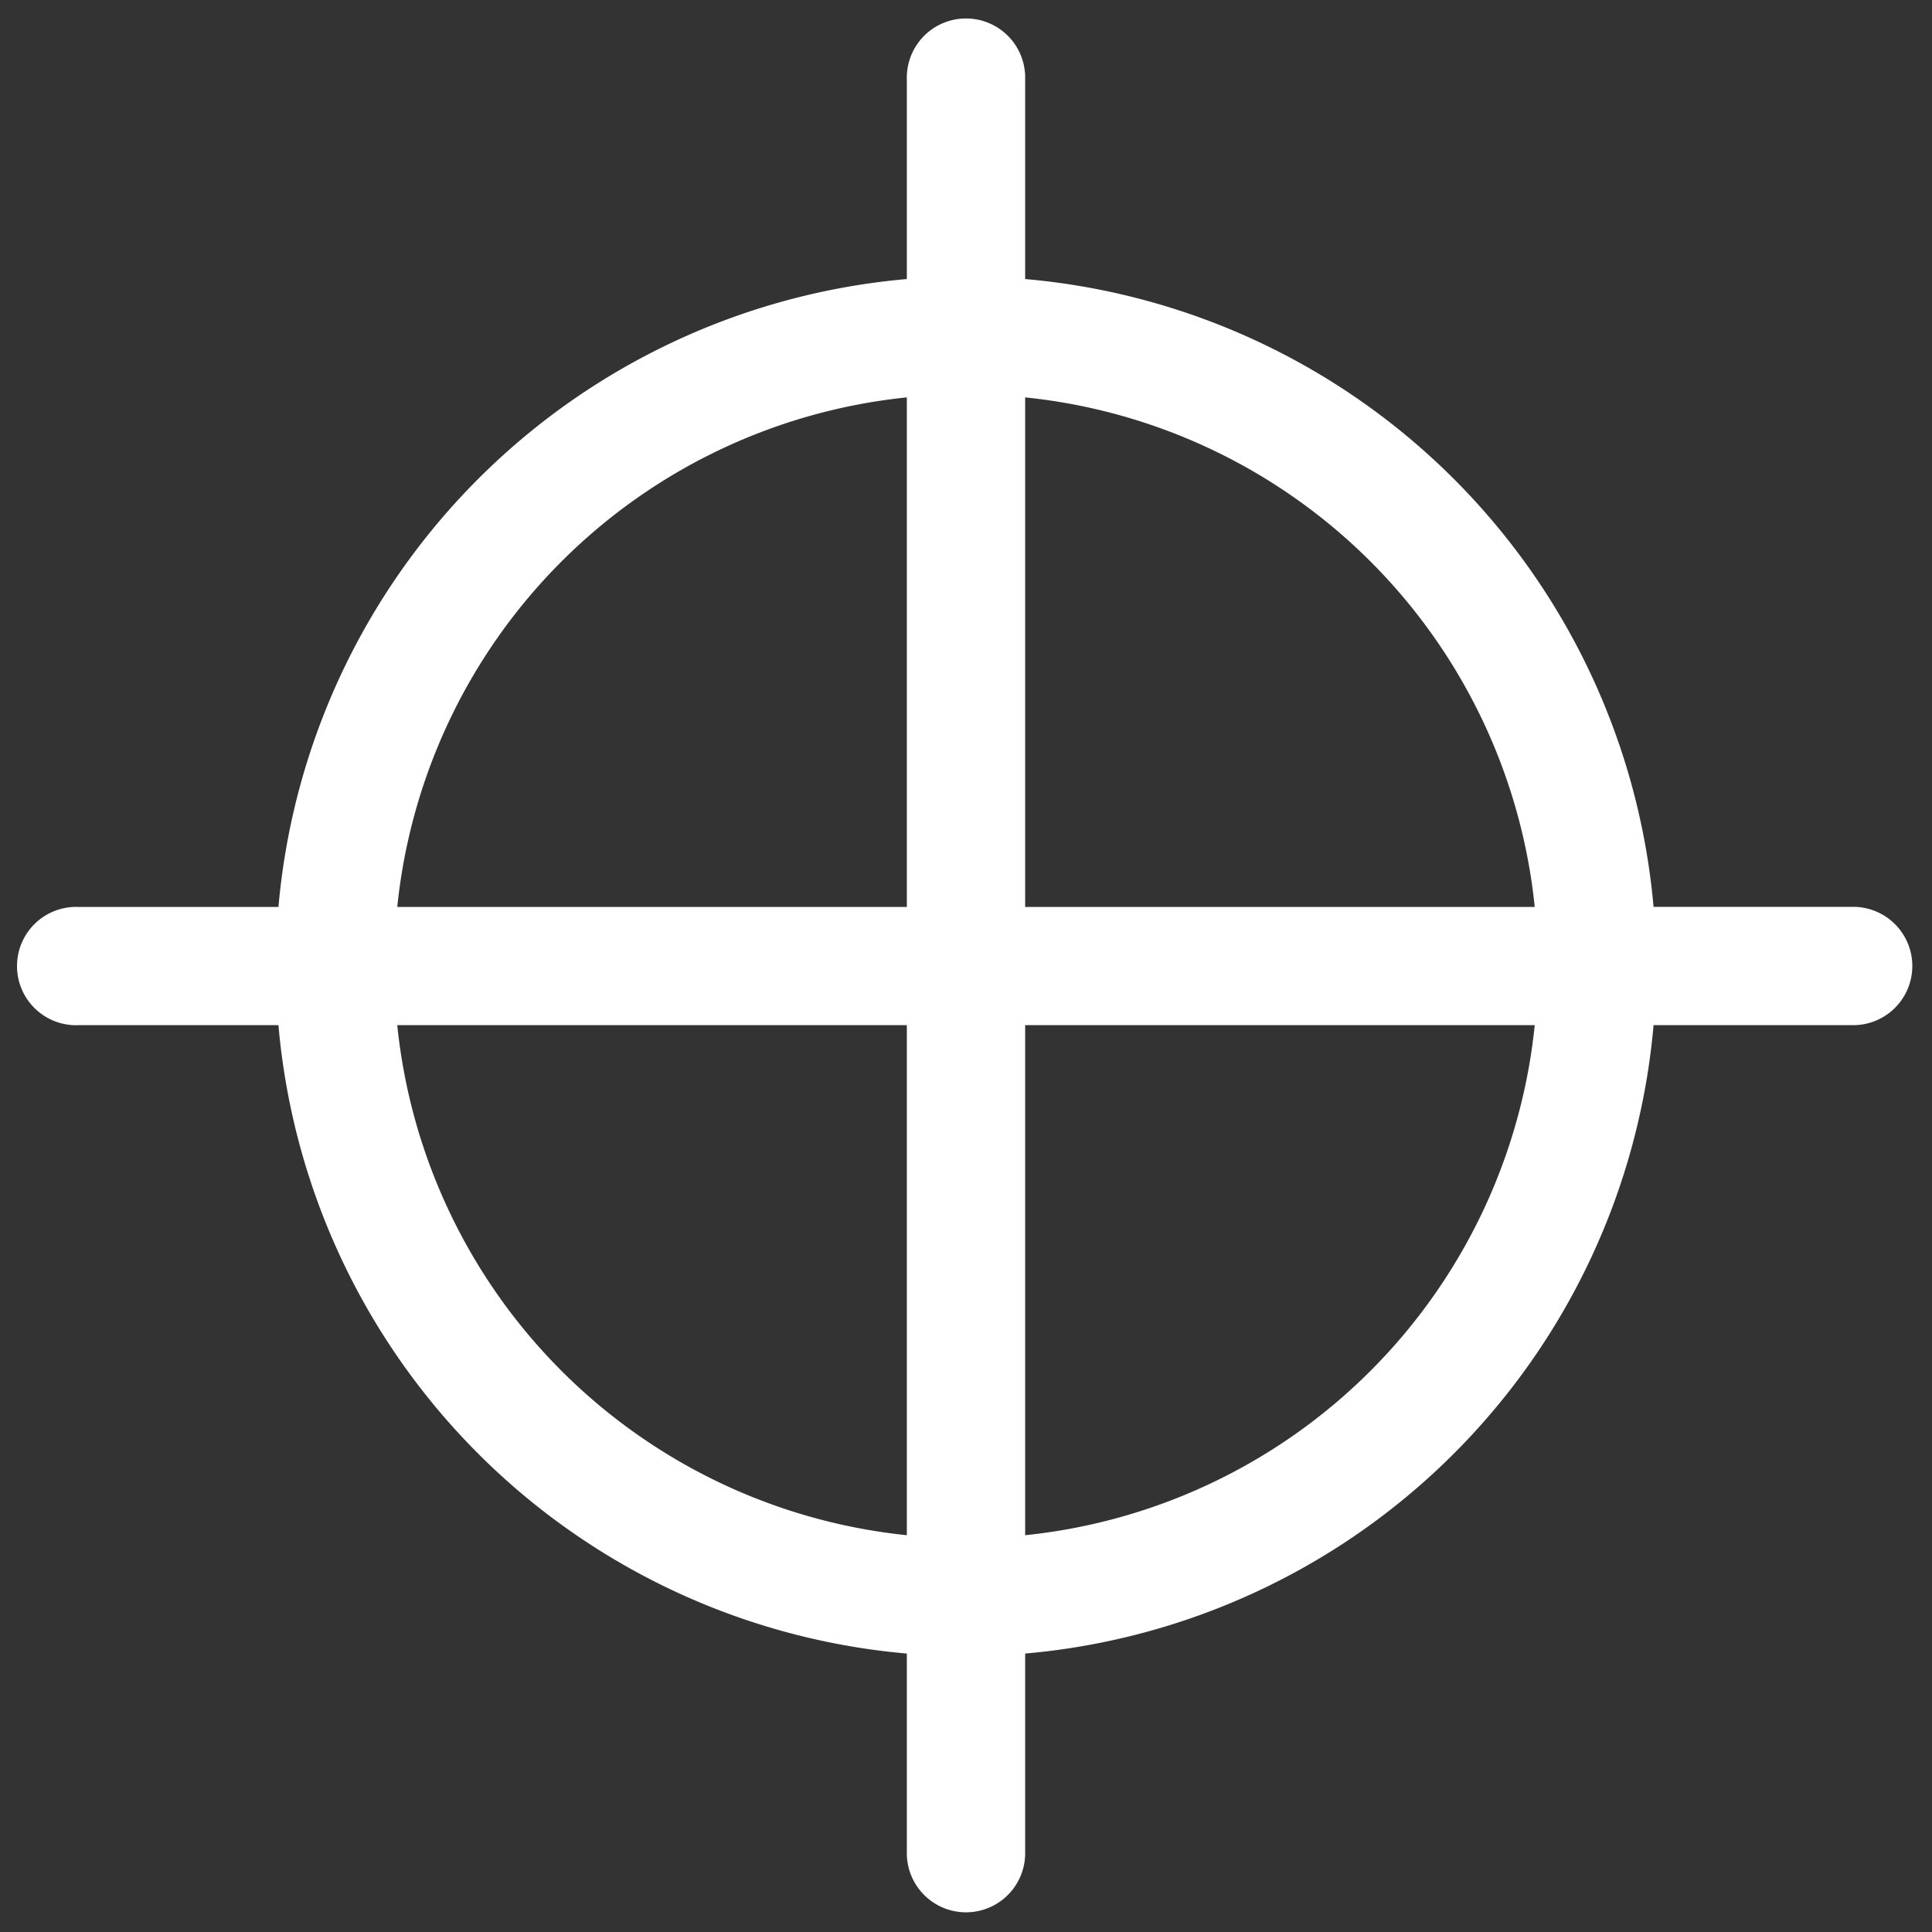 <svg xmlns="http://www.w3.org/2000/svg" width="16" height="16" viewBox="0 0 16 16">
    <rect x="0" y="0" width="16" height="16" fill="#333333" stroke="none"/>
    <path fill="#FFF" fill-rule="nonzero" d="M7.995.153a.49.49 0 0 0-.485.5v1.658a5.724 5.724 0 0 0-5.204 5.2H.653a.49.49 0 1 0 0 .979h1.653a5.724 5.724 0 0 0 5.204 5.204v1.653a.49.49 0 1 0 .98 0v-1.653a5.724 5.724 0 0 0 5.204-5.204h1.653a.49.49 0 1 0 0-.98h-1.653A5.724 5.724 0 0 0 8.49 2.311V.653a.49.49 0 0 0-.495-.5zM7.51 3.291v4.22H3.29a4.726 4.726 0 0 1 4.22-4.22zm.98 0a4.726 4.726 0 0 1 4.22 4.22H8.49V3.29zM3.29 8.49h4.22v4.224A4.73 4.73 0 0 1 3.29 8.49zm5.2 0h4.22a4.73 4.73 0 0 1-4.22 4.224V8.49z"/>
</svg>
